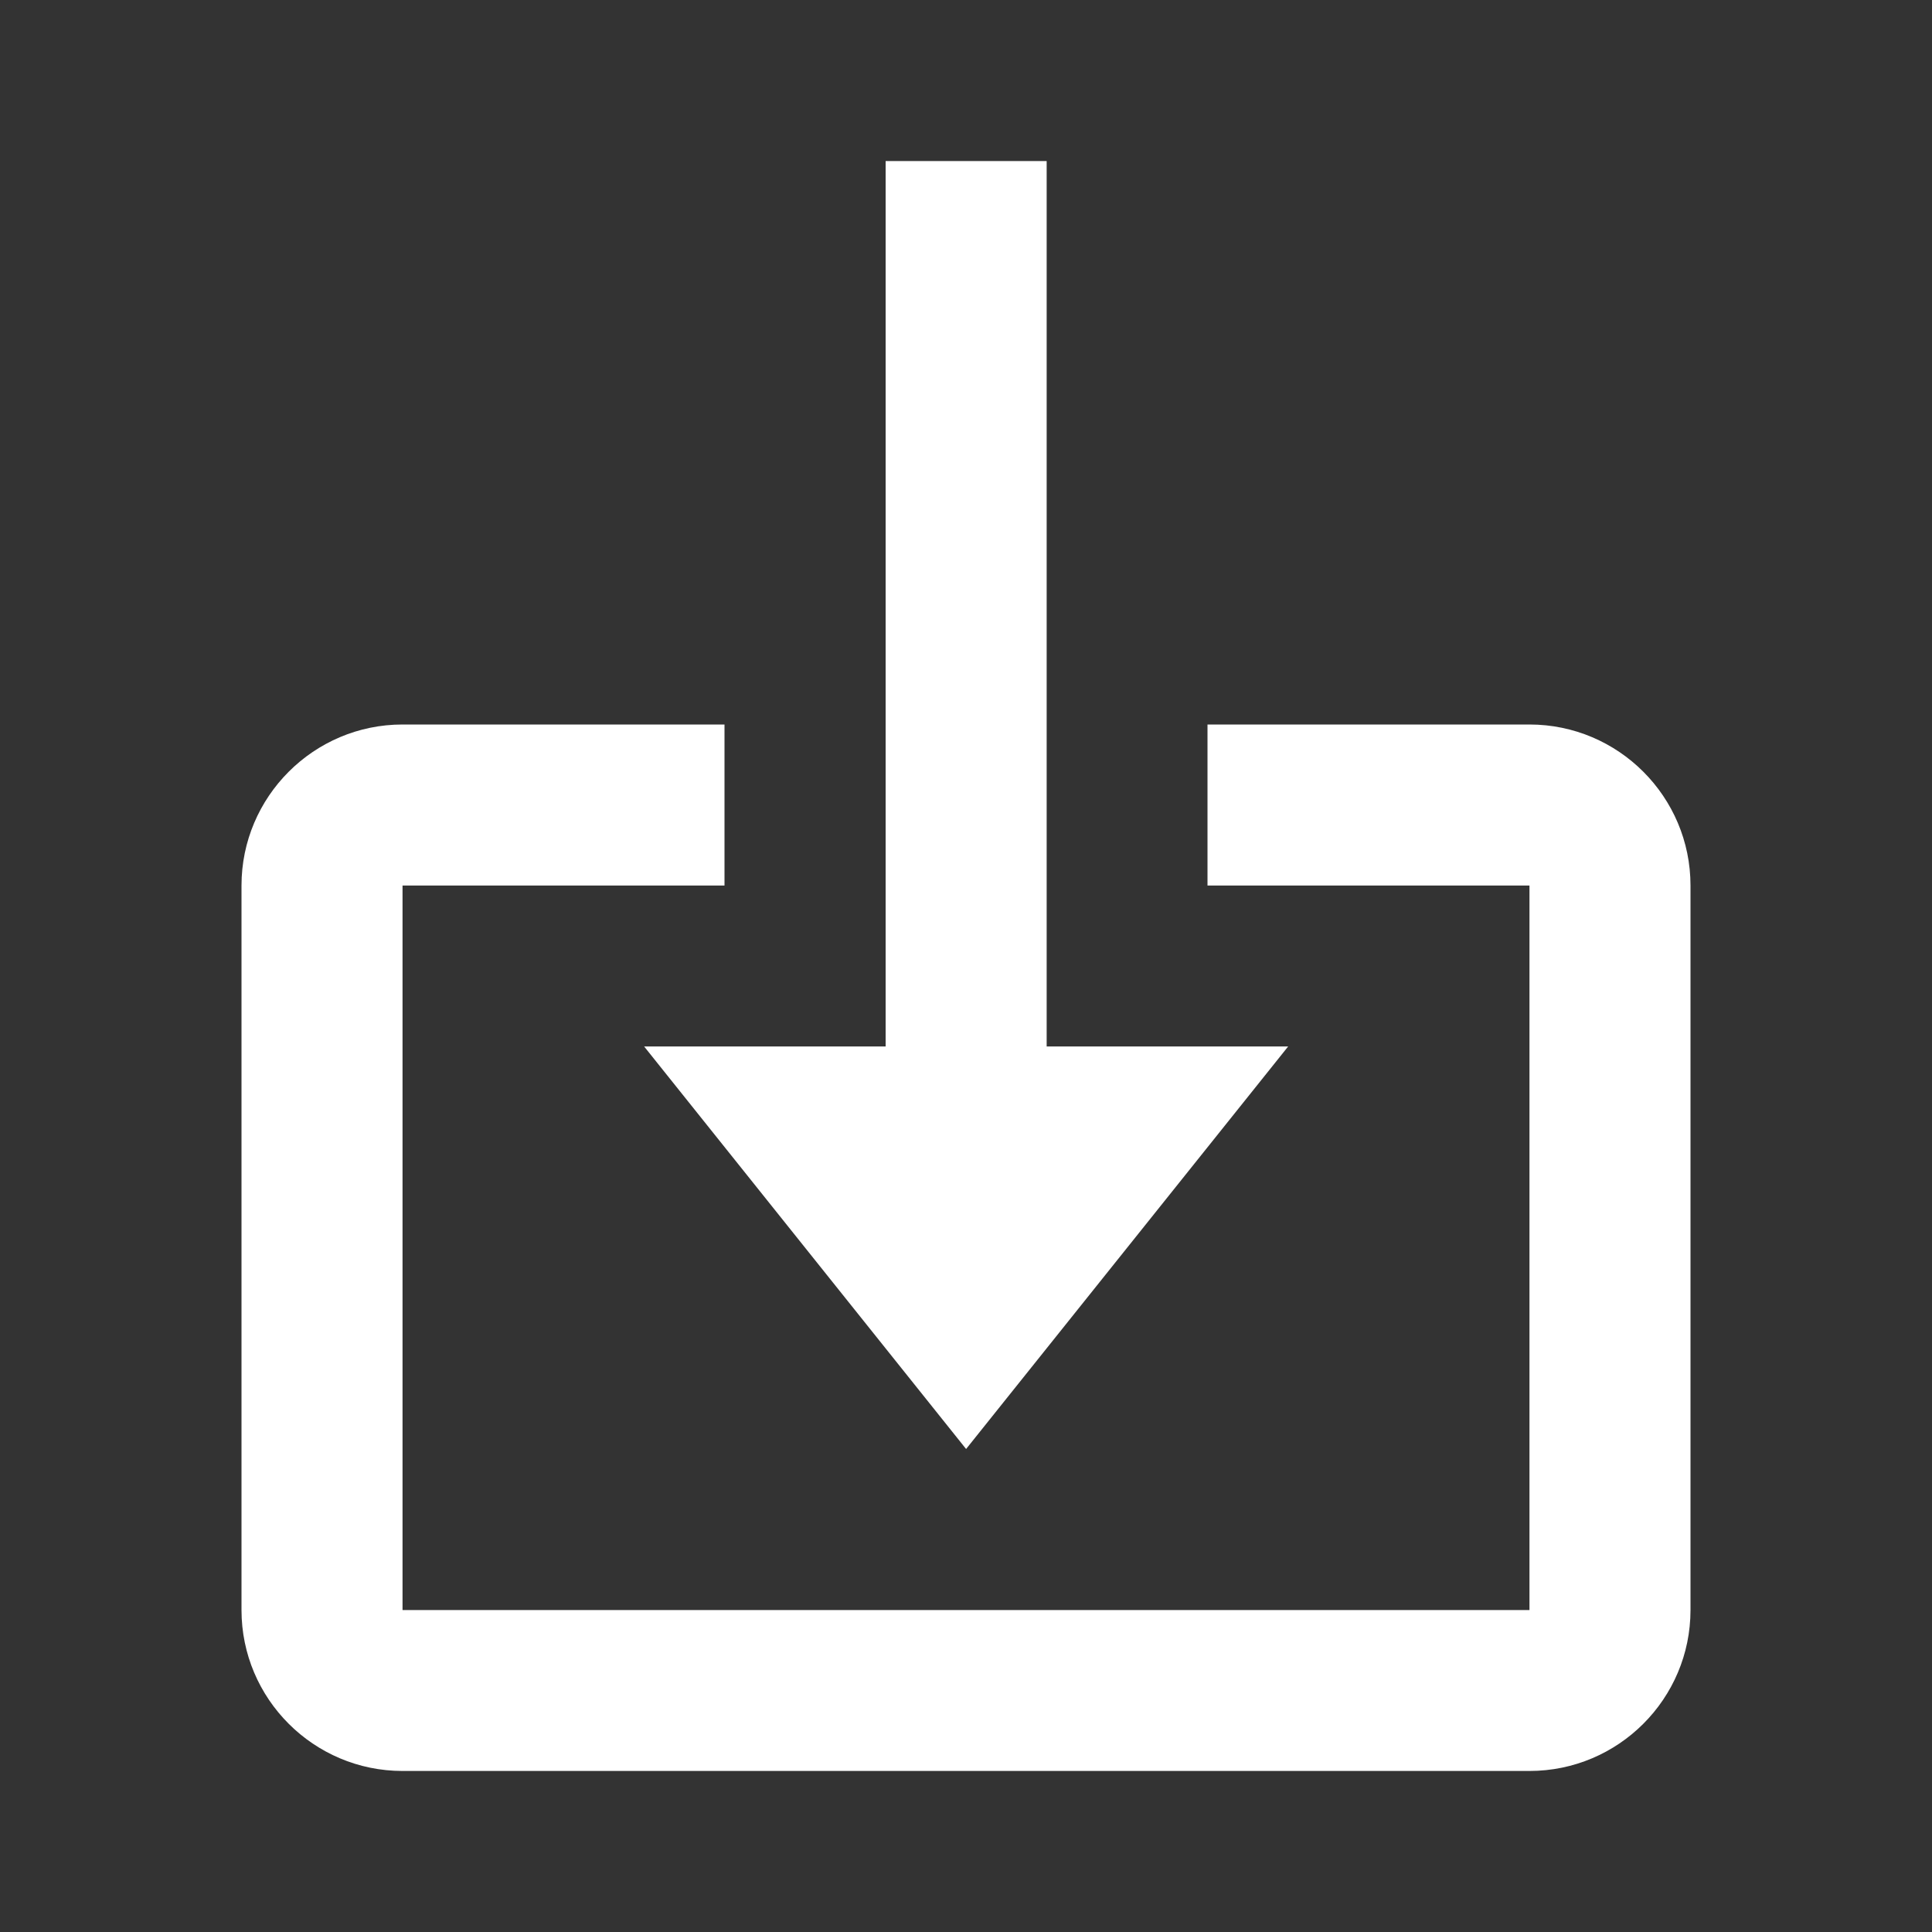 <svg width="20" height="20" viewBox="0 0 20 20" fill="none" xmlns="http://www.w3.org/2000/svg">
<rect x="0" y="0" width="20" height="20" fill="#333333" stroke="none"/>
<path d="M10.001 15L13.335 10.833H10.835V1.667H9.168V10.833H6.668L10.001 15Z" fill="white"/>
<path d="M15.833 7.5H12.5V9.167H15.833V16.667H4.167V9.167H7.5V7.5H4.167C3.248 7.5 2.5 8.248 2.5 9.167V16.667C2.5 17.586 3.248 18.333 4.167 18.333H15.833C16.753 18.333 17.5 17.586 17.5 16.667V9.167C17.5 8.248 16.753 7.5 15.833 7.5Z" fill="white"/>
</svg>

